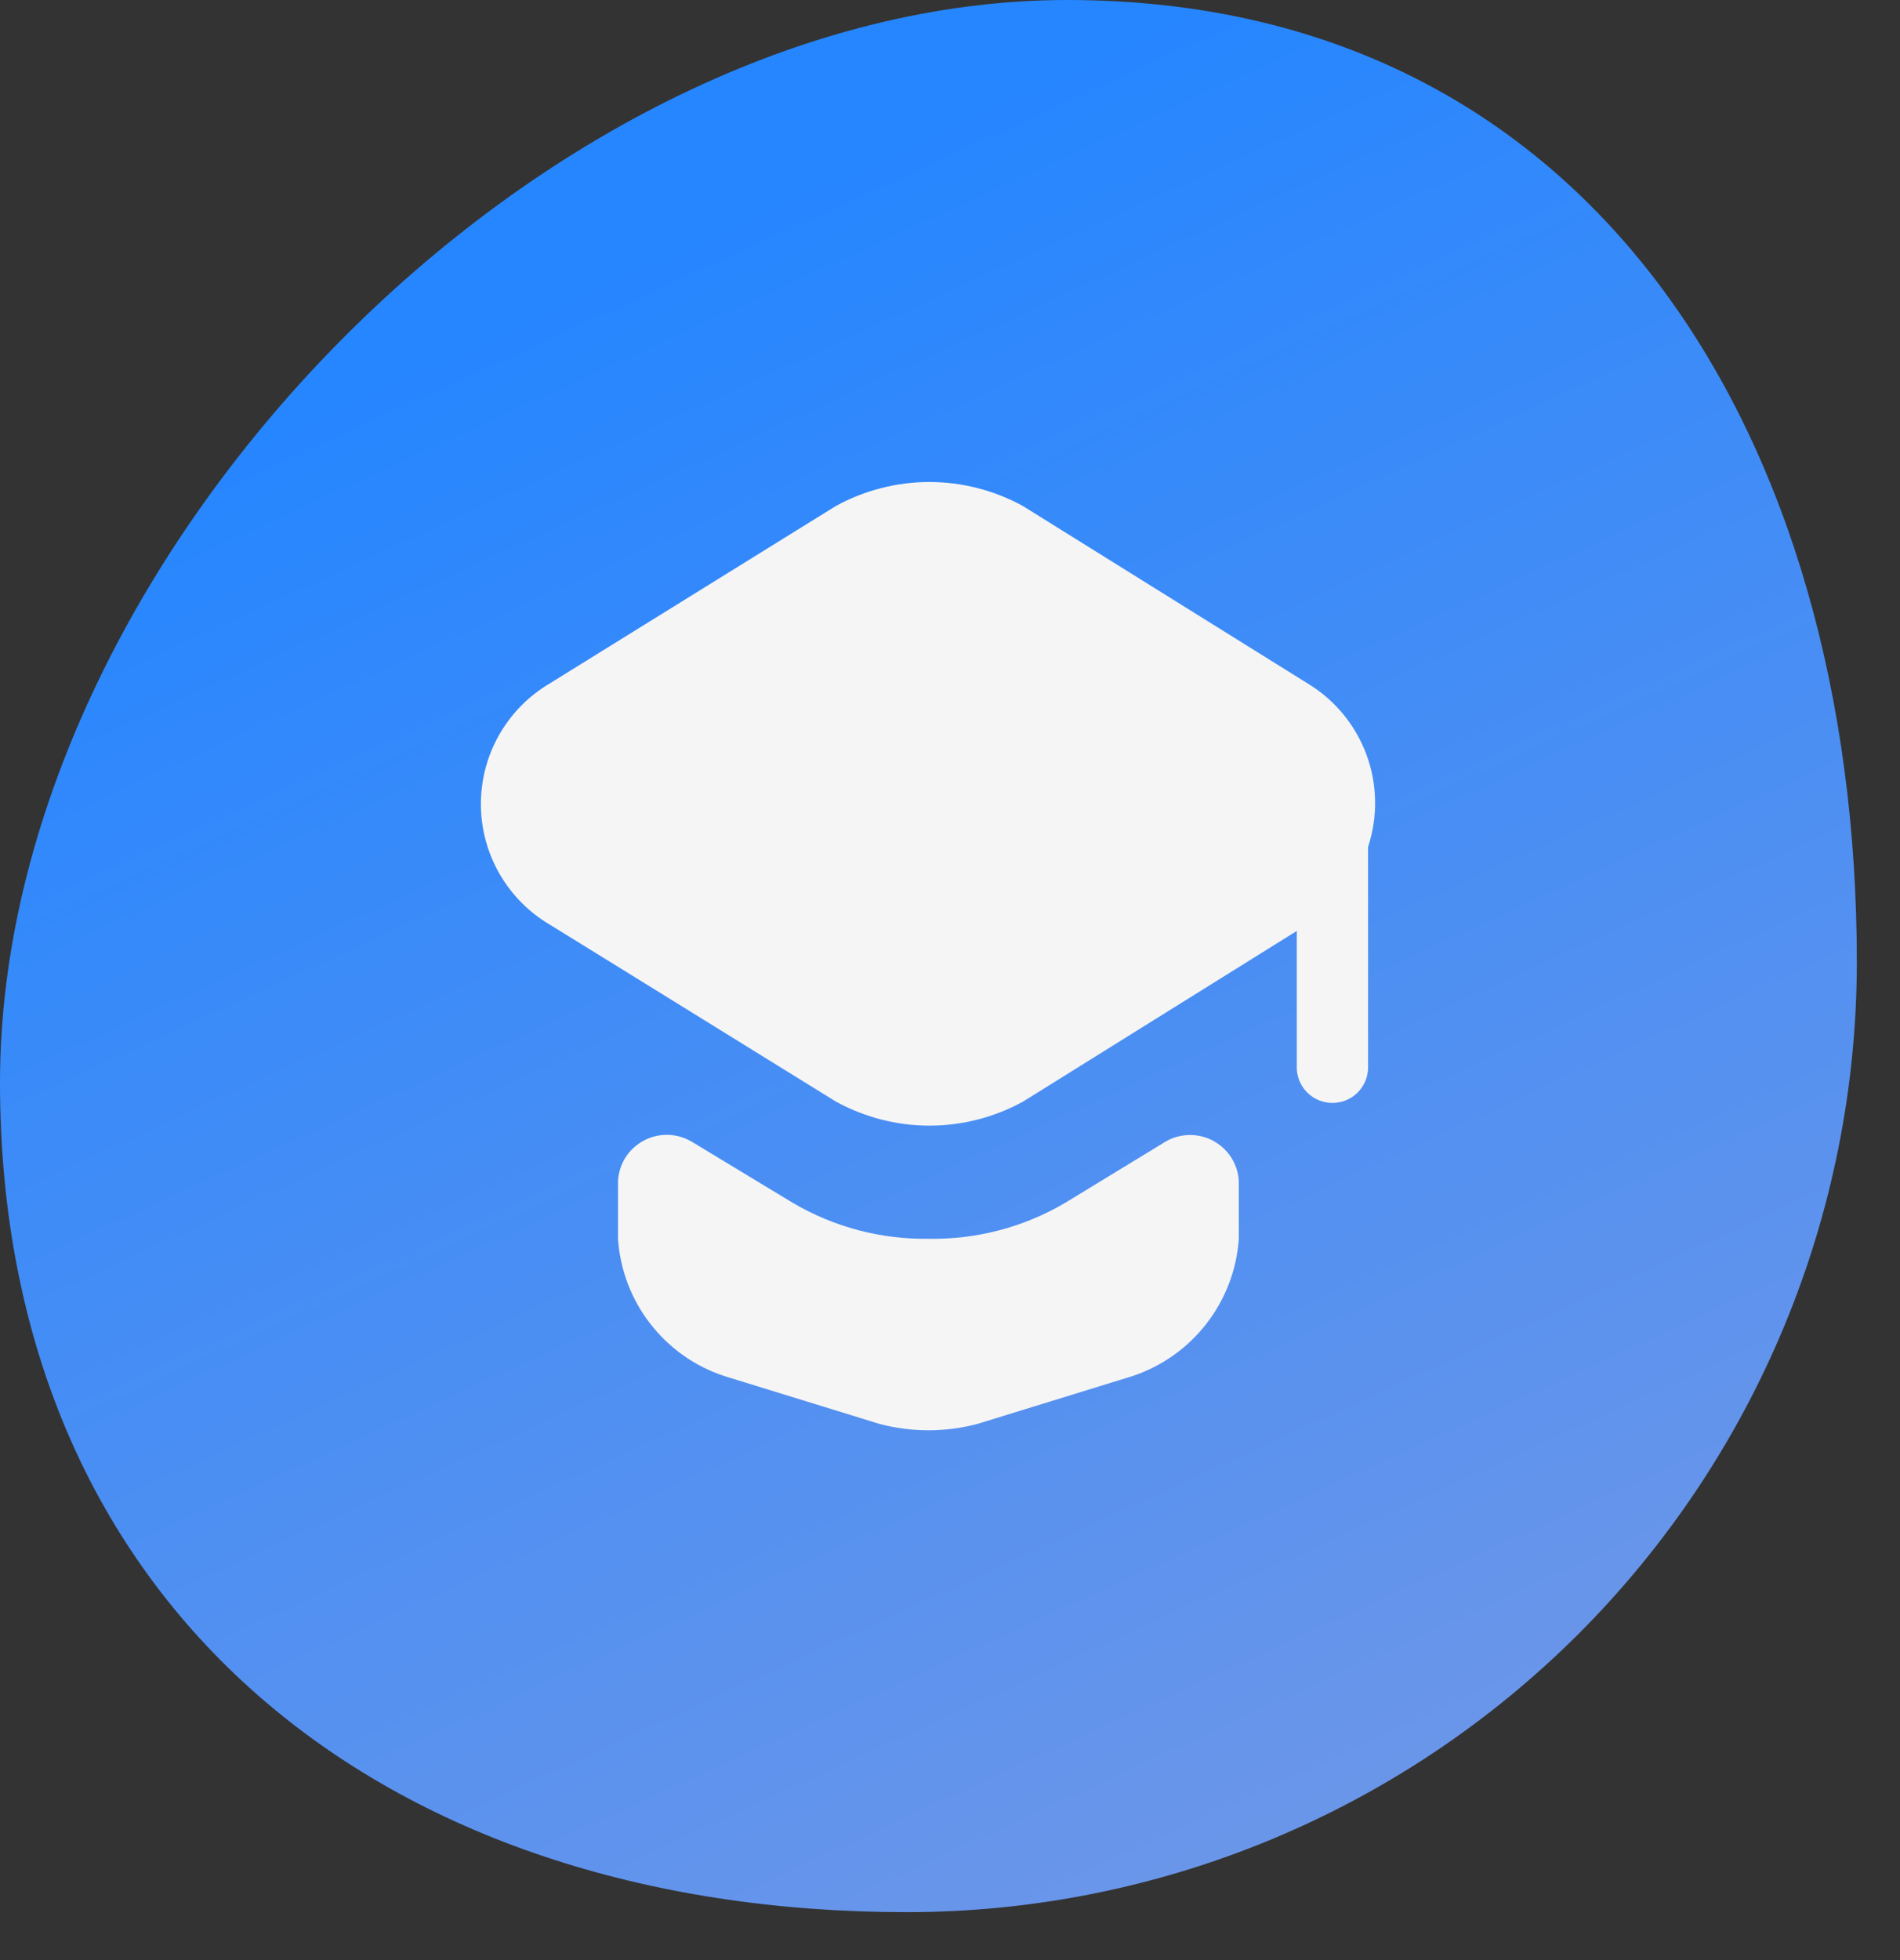 <svg width="32" height="33" viewBox="0 0 32 33" fill="none" xmlns="http://www.w3.org/2000/svg">
<rect x="0" y="0" width="32" height="33" fill="#333333" stroke="none"/>
<g clip-path="url(#clip0_7_16)">
<path d="M17.973 0C26.808 0 31.273 7.356 31.273 16.193C31.273 20.436 29.587 24.506 26.587 27.507C23.586 30.507 19.517 32.193 15.273 32.193C6.436 32.193 0 27.063 0 18.226C0 9.389 9.135 0 17.973 0Z" fill="url(#paint0_linear_7_16)"/>
<g clip-path="url(#clip1_7_16)">
<path d="M19.595 19.242C19.715 19.163 19.854 19.118 19.998 19.11C20.141 19.102 20.285 19.131 20.413 19.196C20.541 19.261 20.651 19.358 20.73 19.478C20.809 19.598 20.856 19.737 20.864 19.88V20.861C20.828 21.378 20.638 21.874 20.32 22.284C20.003 22.694 19.57 23.001 19.078 23.166L16.465 23.972C15.922 24.116 15.352 24.116 14.809 23.972L12.195 23.166C11.702 23.003 11.269 22.696 10.951 22.285C10.633 21.875 10.444 21.379 10.409 20.861V19.873C10.418 19.731 10.465 19.593 10.543 19.474C10.622 19.355 10.731 19.259 10.858 19.195C10.985 19.13 11.127 19.1 11.27 19.107C11.412 19.114 11.55 19.158 11.671 19.234L13.359 20.255C14.052 20.661 14.843 20.869 15.646 20.856C16.449 20.869 17.24 20.661 17.933 20.255L19.595 19.242Z" fill="#F5F5F5"/>
<path d="M22.024 11.507L17.229 8.52C16.746 8.255 16.204 8.115 15.653 8.115C15.101 8.115 14.559 8.255 14.076 8.52L9.258 11.507C8.905 11.715 8.613 12.012 8.409 12.368C8.206 12.724 8.099 13.127 8.099 13.537C8.099 13.946 8.206 14.349 8.409 14.705C8.613 15.061 8.905 15.358 9.258 15.566L10.539 16.357L14.078 18.546C14.561 18.811 15.103 18.951 15.654 18.951C16.205 18.951 16.748 18.811 17.231 18.546L20.744 16.357L21.841 15.673V17.999C21.849 18.153 21.915 18.298 22.027 18.404C22.139 18.51 22.287 18.569 22.441 18.569C22.595 18.569 22.743 18.51 22.855 18.404C22.967 18.298 23.033 18.153 23.041 17.999V14.259C23.208 13.753 23.199 13.205 23.014 12.705C22.829 12.205 22.48 11.782 22.024 11.507Z" fill="#F5F5F5"/>
</g>
</g>
<defs>
<linearGradient id="paint0_linear_7_16" x1="9.945" y1="4.7" x2="21.988" y2="30.968" gradientUnits="userSpaceOnUse">
<stop stop-color="#2686FF"/>
<stop offset="1" stop-color="#6B96E9"/>
</linearGradient>
<clipPath id="clip0_7_16">
<rect width="31.273" height="32.193" fill="white"/>
</clipPath>
<clipPath id="clip1_7_16">
<rect width="19" height="19" fill="white" transform="translate(6.137 6.596)"/>
</clipPath>
</defs>
</svg>
